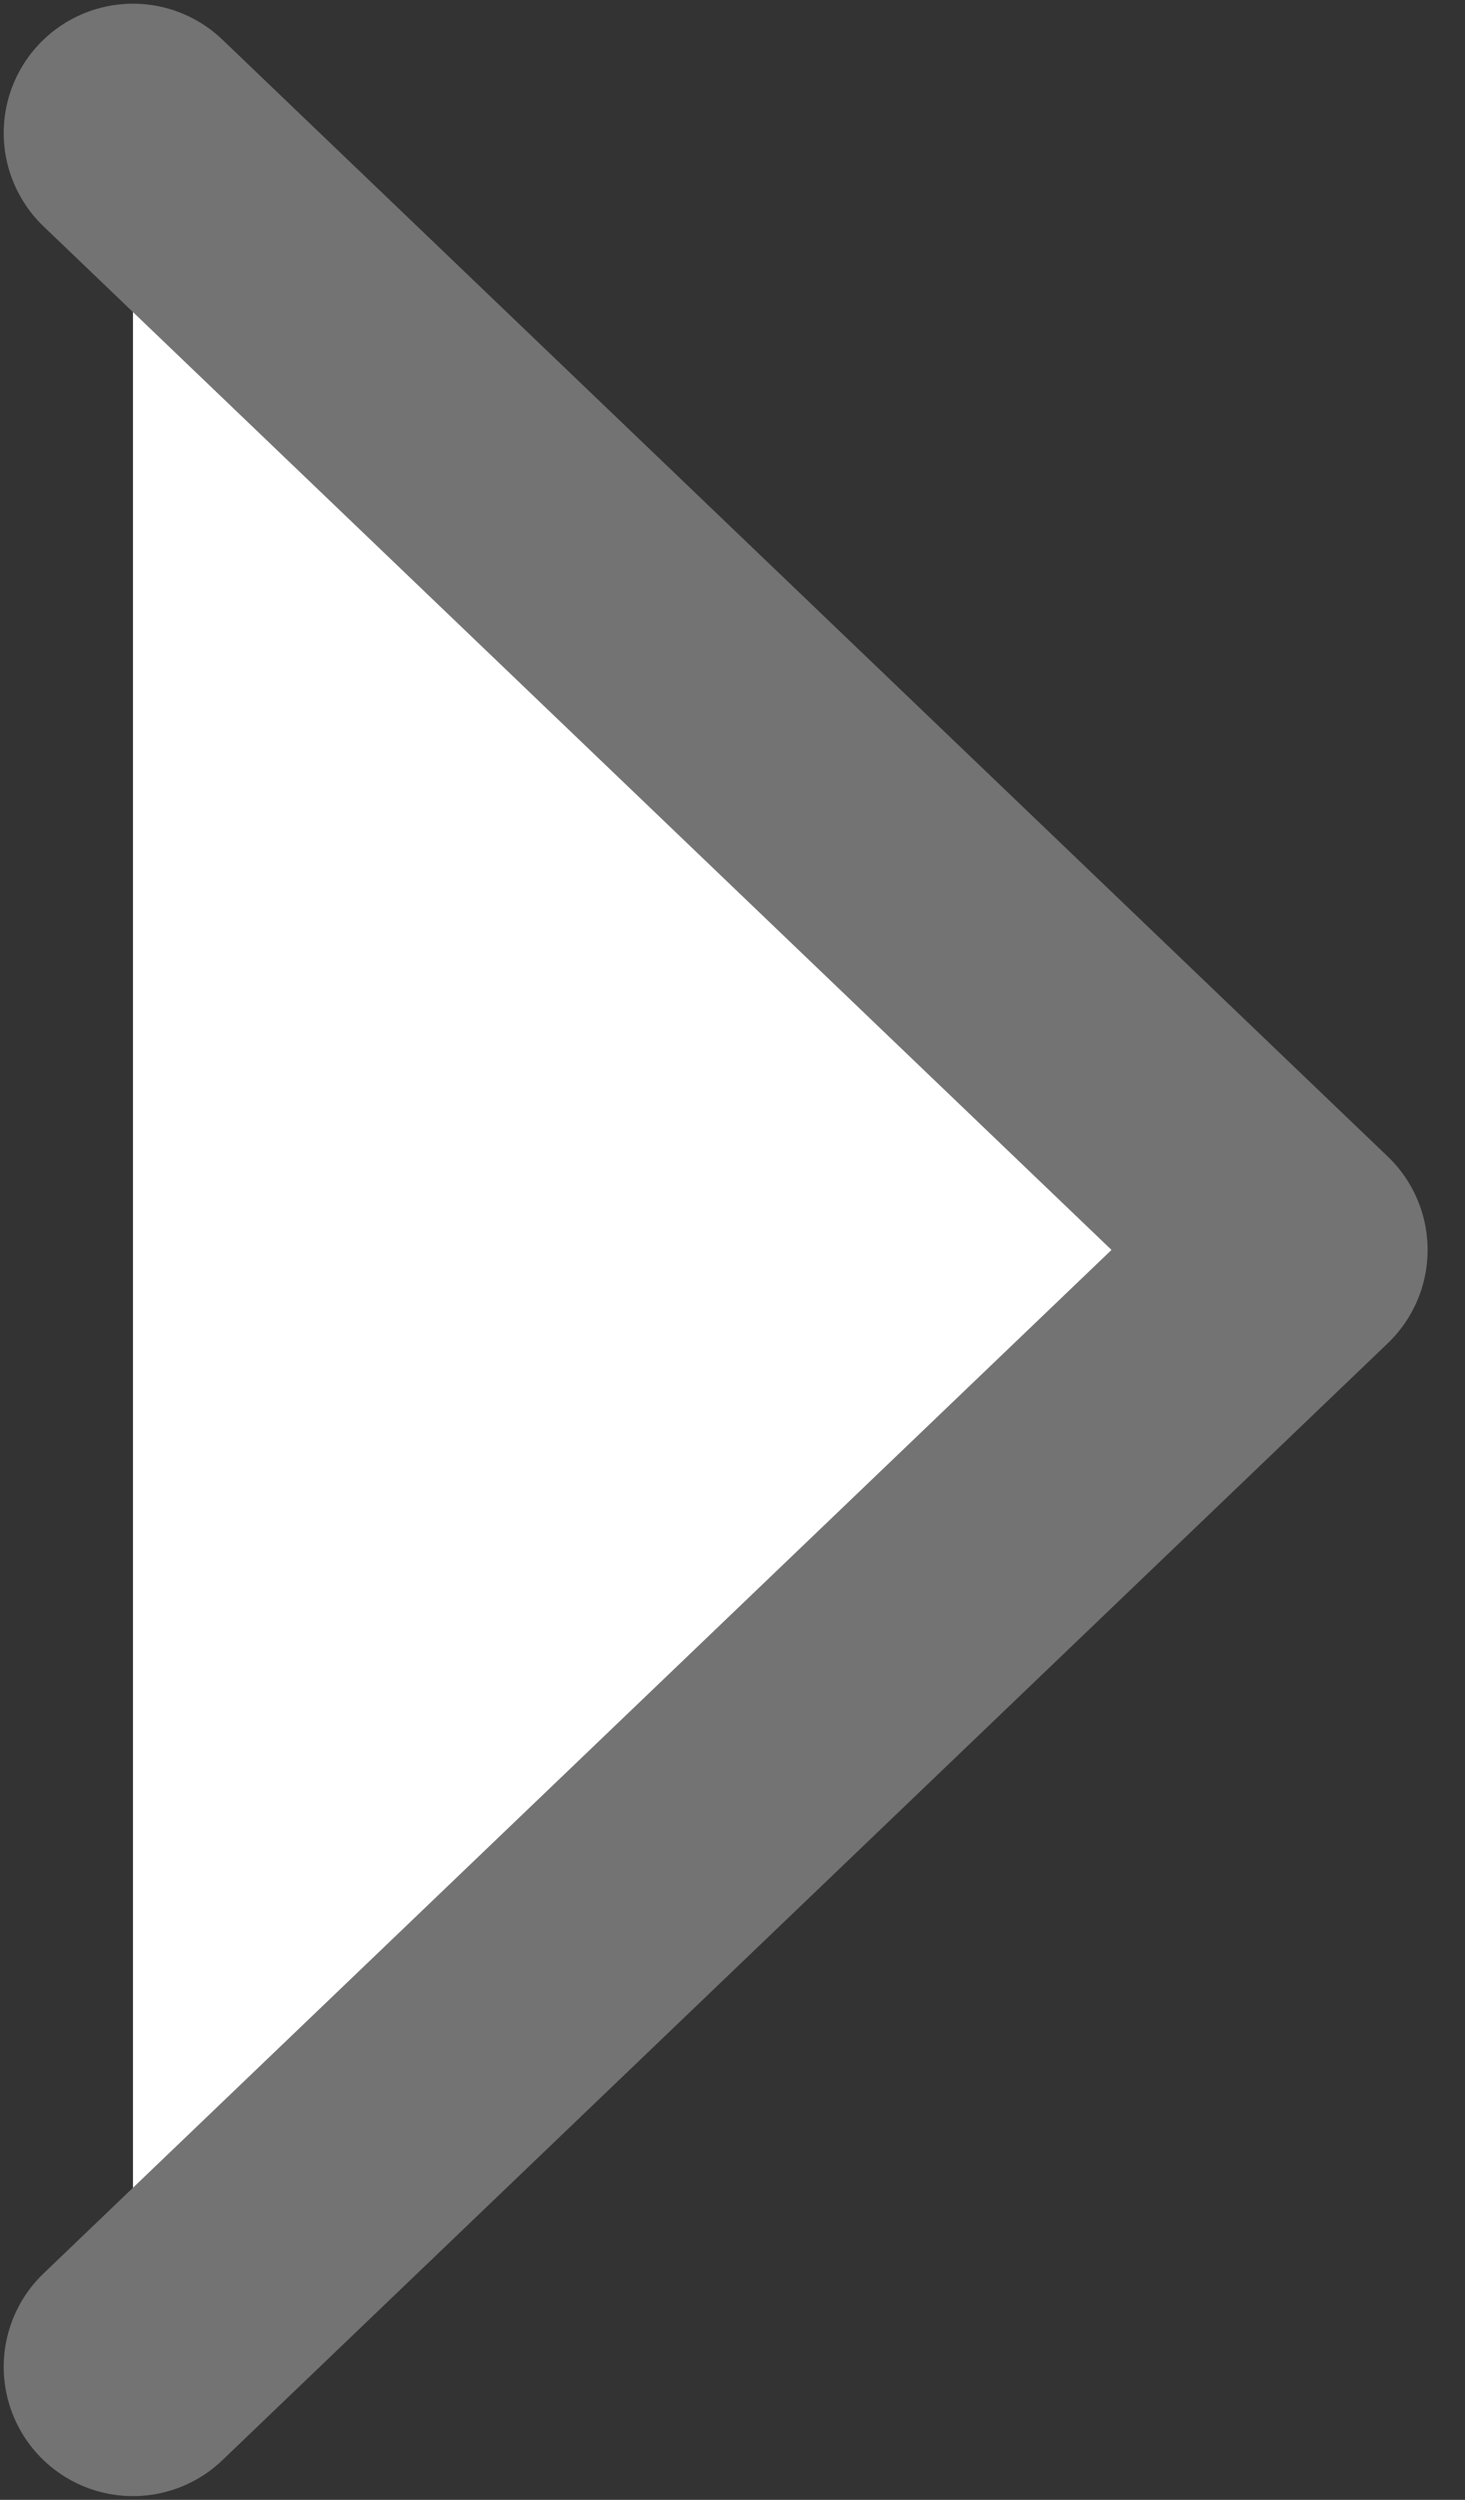 <svg width="17" height="29" viewBox="0 0 17 29" fill="none" xmlns="http://www.w3.org/2000/svg">
<rect x="0" y="0" width="17" height="29" fill="#333333" stroke="none"/>
<path d="M1.543 1.543L15.066 14.5L1.543 27.457" fill="white"/>
<path d="M1.543 1.543L15.066 14.5L1.543 27.457" stroke="#737373" stroke-width="3" stroke-linecap="round" stroke-linejoin="round"/>
</svg>
